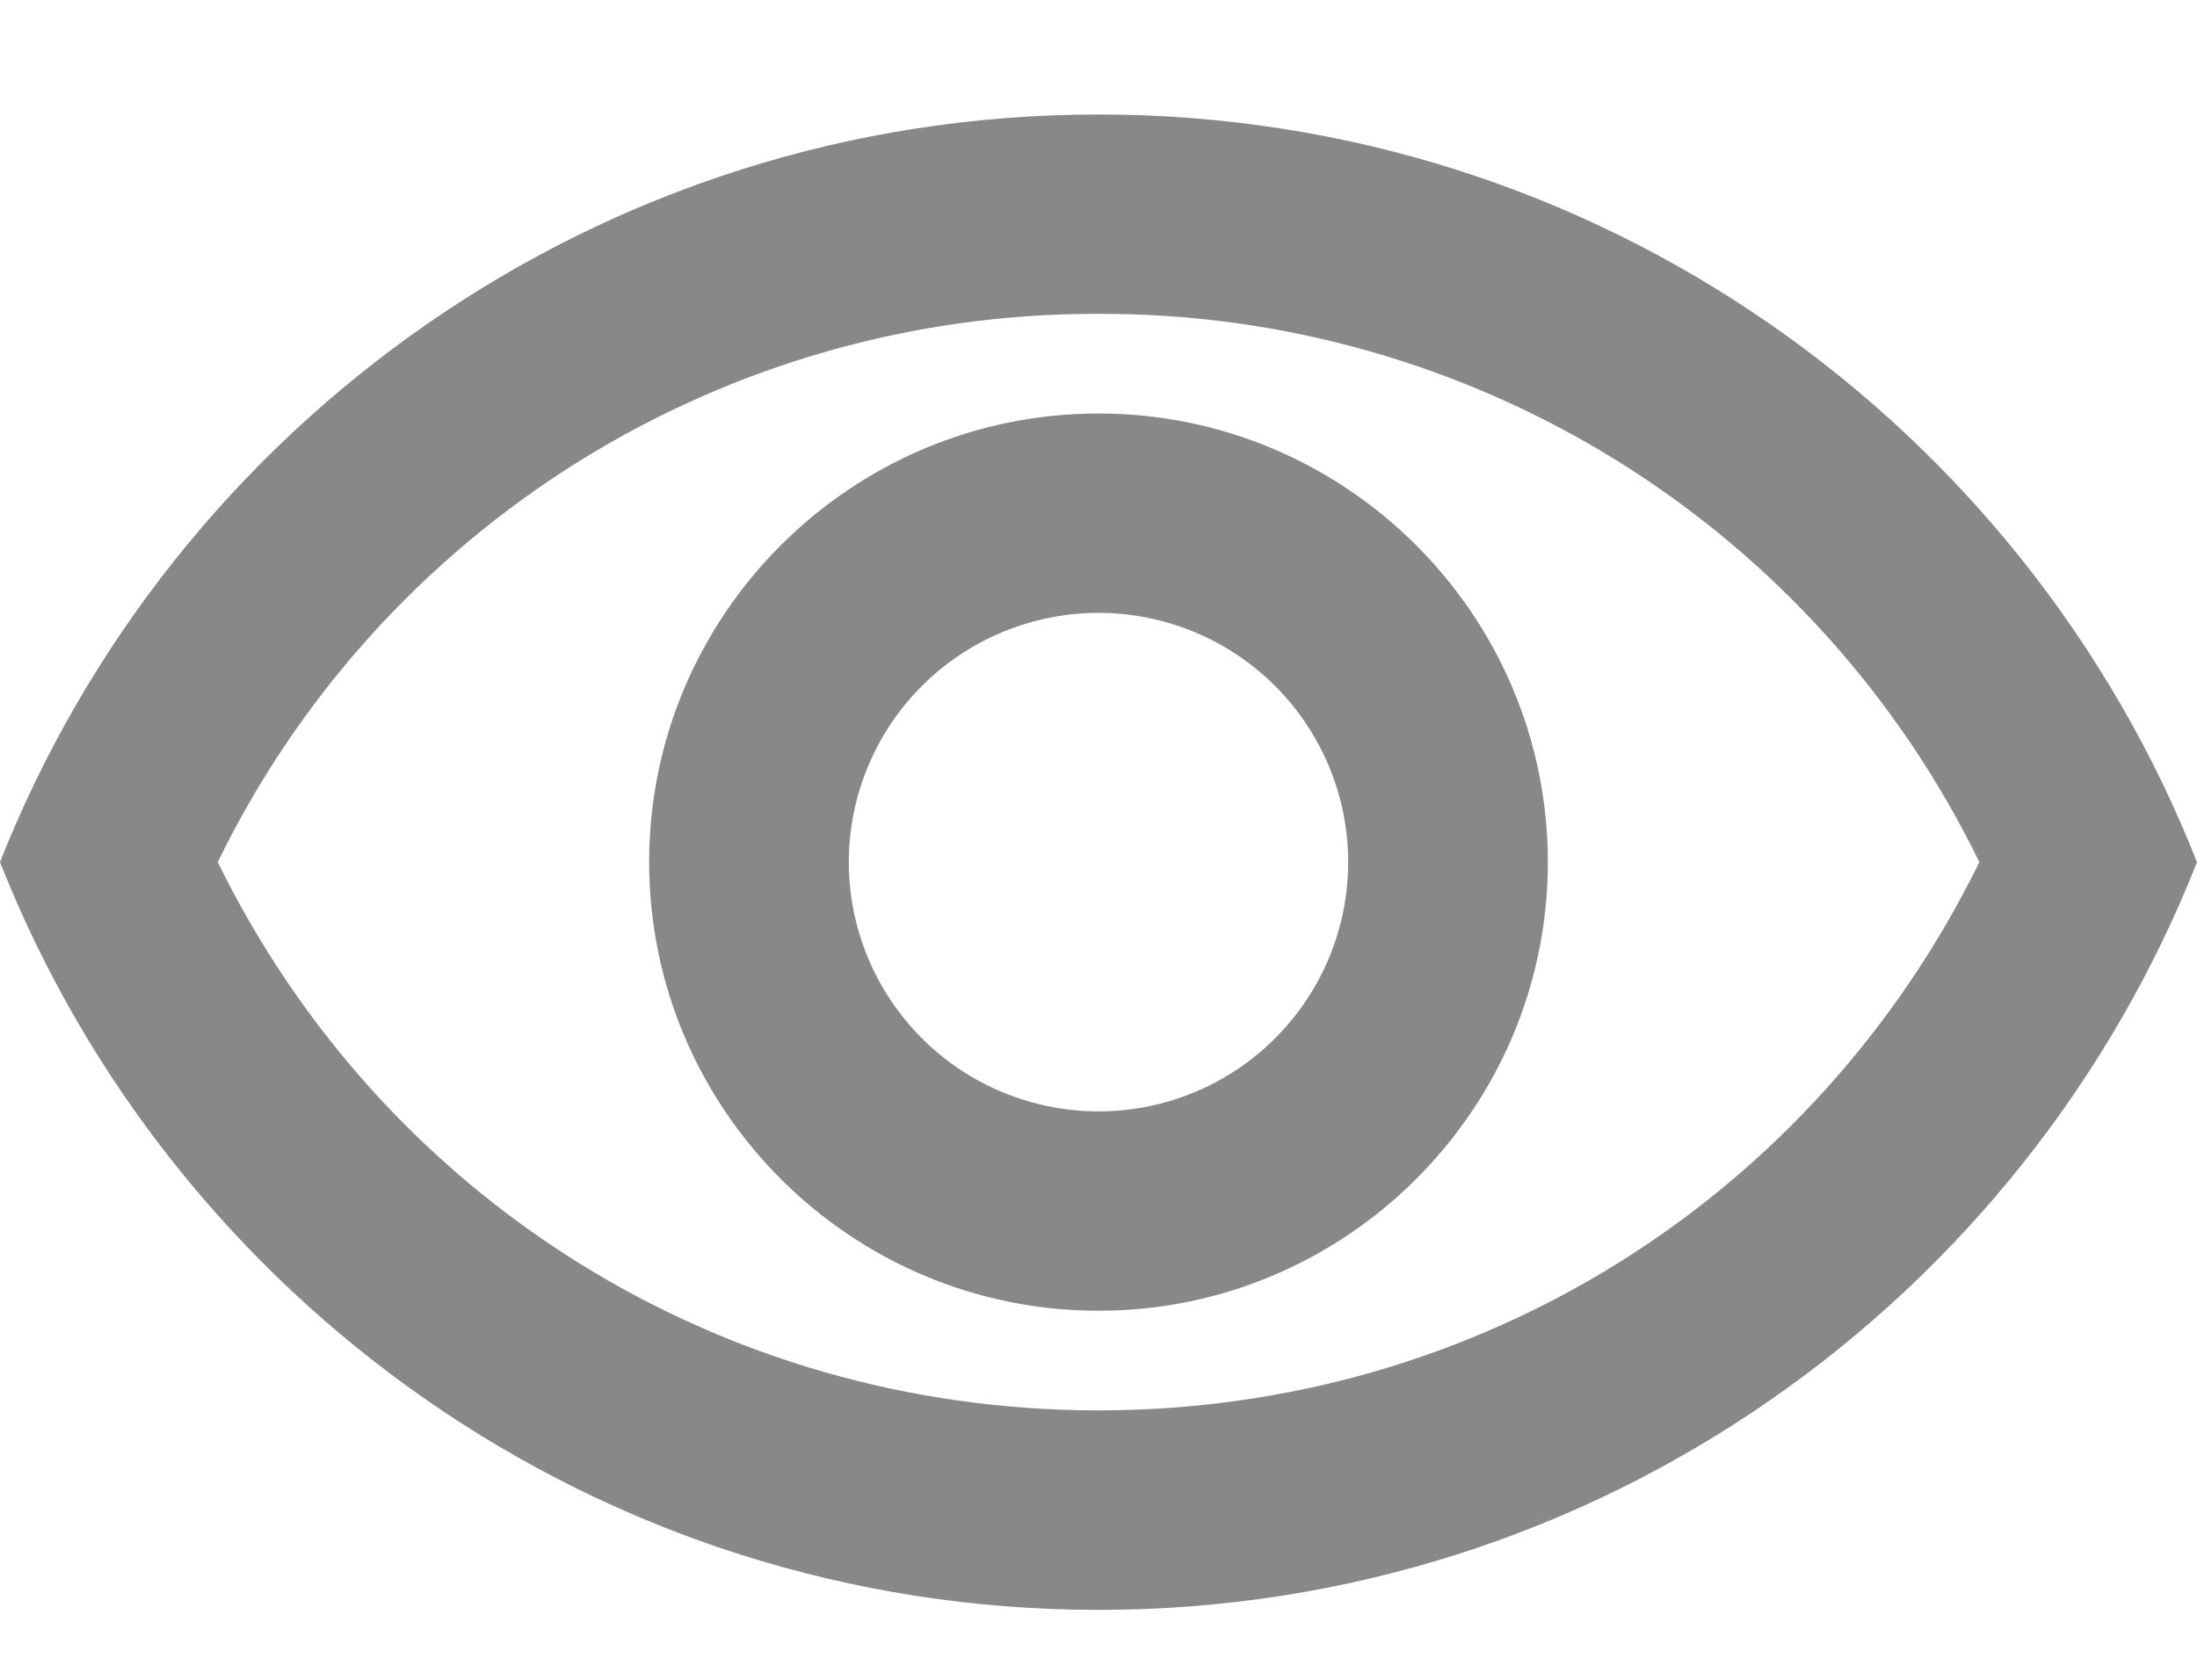<svg width="17" height="13" viewBox="0 0 17 13" fill="none" xmlns="http://www.w3.org/2000/svg">
<path d="M8.5 2.429C9.921 2.424 11.314 2.82 12.52 3.57C13.726 4.321 14.694 5.396 15.316 6.672C14.04 9.272 11.436 10.915 8.5 10.915C5.564 10.915 2.96 9.272 1.685 6.672C2.306 5.396 3.275 4.321 4.48 3.57C5.686 2.82 7.079 2.424 8.5 2.429ZM8.5 0.886C4.636 0.886 1.337 3.285 0 6.672C1.337 10.059 4.636 12.459 8.5 12.459C12.364 12.459 15.663 10.059 17 6.672C15.663 3.285 12.364 0.886 8.5 0.886ZM8.5 4.743C9.012 4.743 9.504 4.947 9.866 5.308C10.228 5.67 10.432 6.161 10.432 6.672C10.432 7.184 10.228 7.674 9.866 8.036C9.504 8.398 9.012 8.601 8.5 8.601C7.988 8.601 7.496 8.398 7.134 8.036C6.772 7.674 6.568 7.184 6.568 6.672C6.568 6.161 6.772 5.67 7.134 5.308C7.496 4.947 7.988 4.743 8.5 4.743ZM8.5 3.2C6.584 3.2 5.023 4.759 5.023 6.672C5.023 8.585 6.584 10.144 8.5 10.144C10.416 10.144 11.977 8.585 11.977 6.672C11.977 4.759 10.416 3.2 8.5 3.2Z" fill="#888888"/>
</svg>
